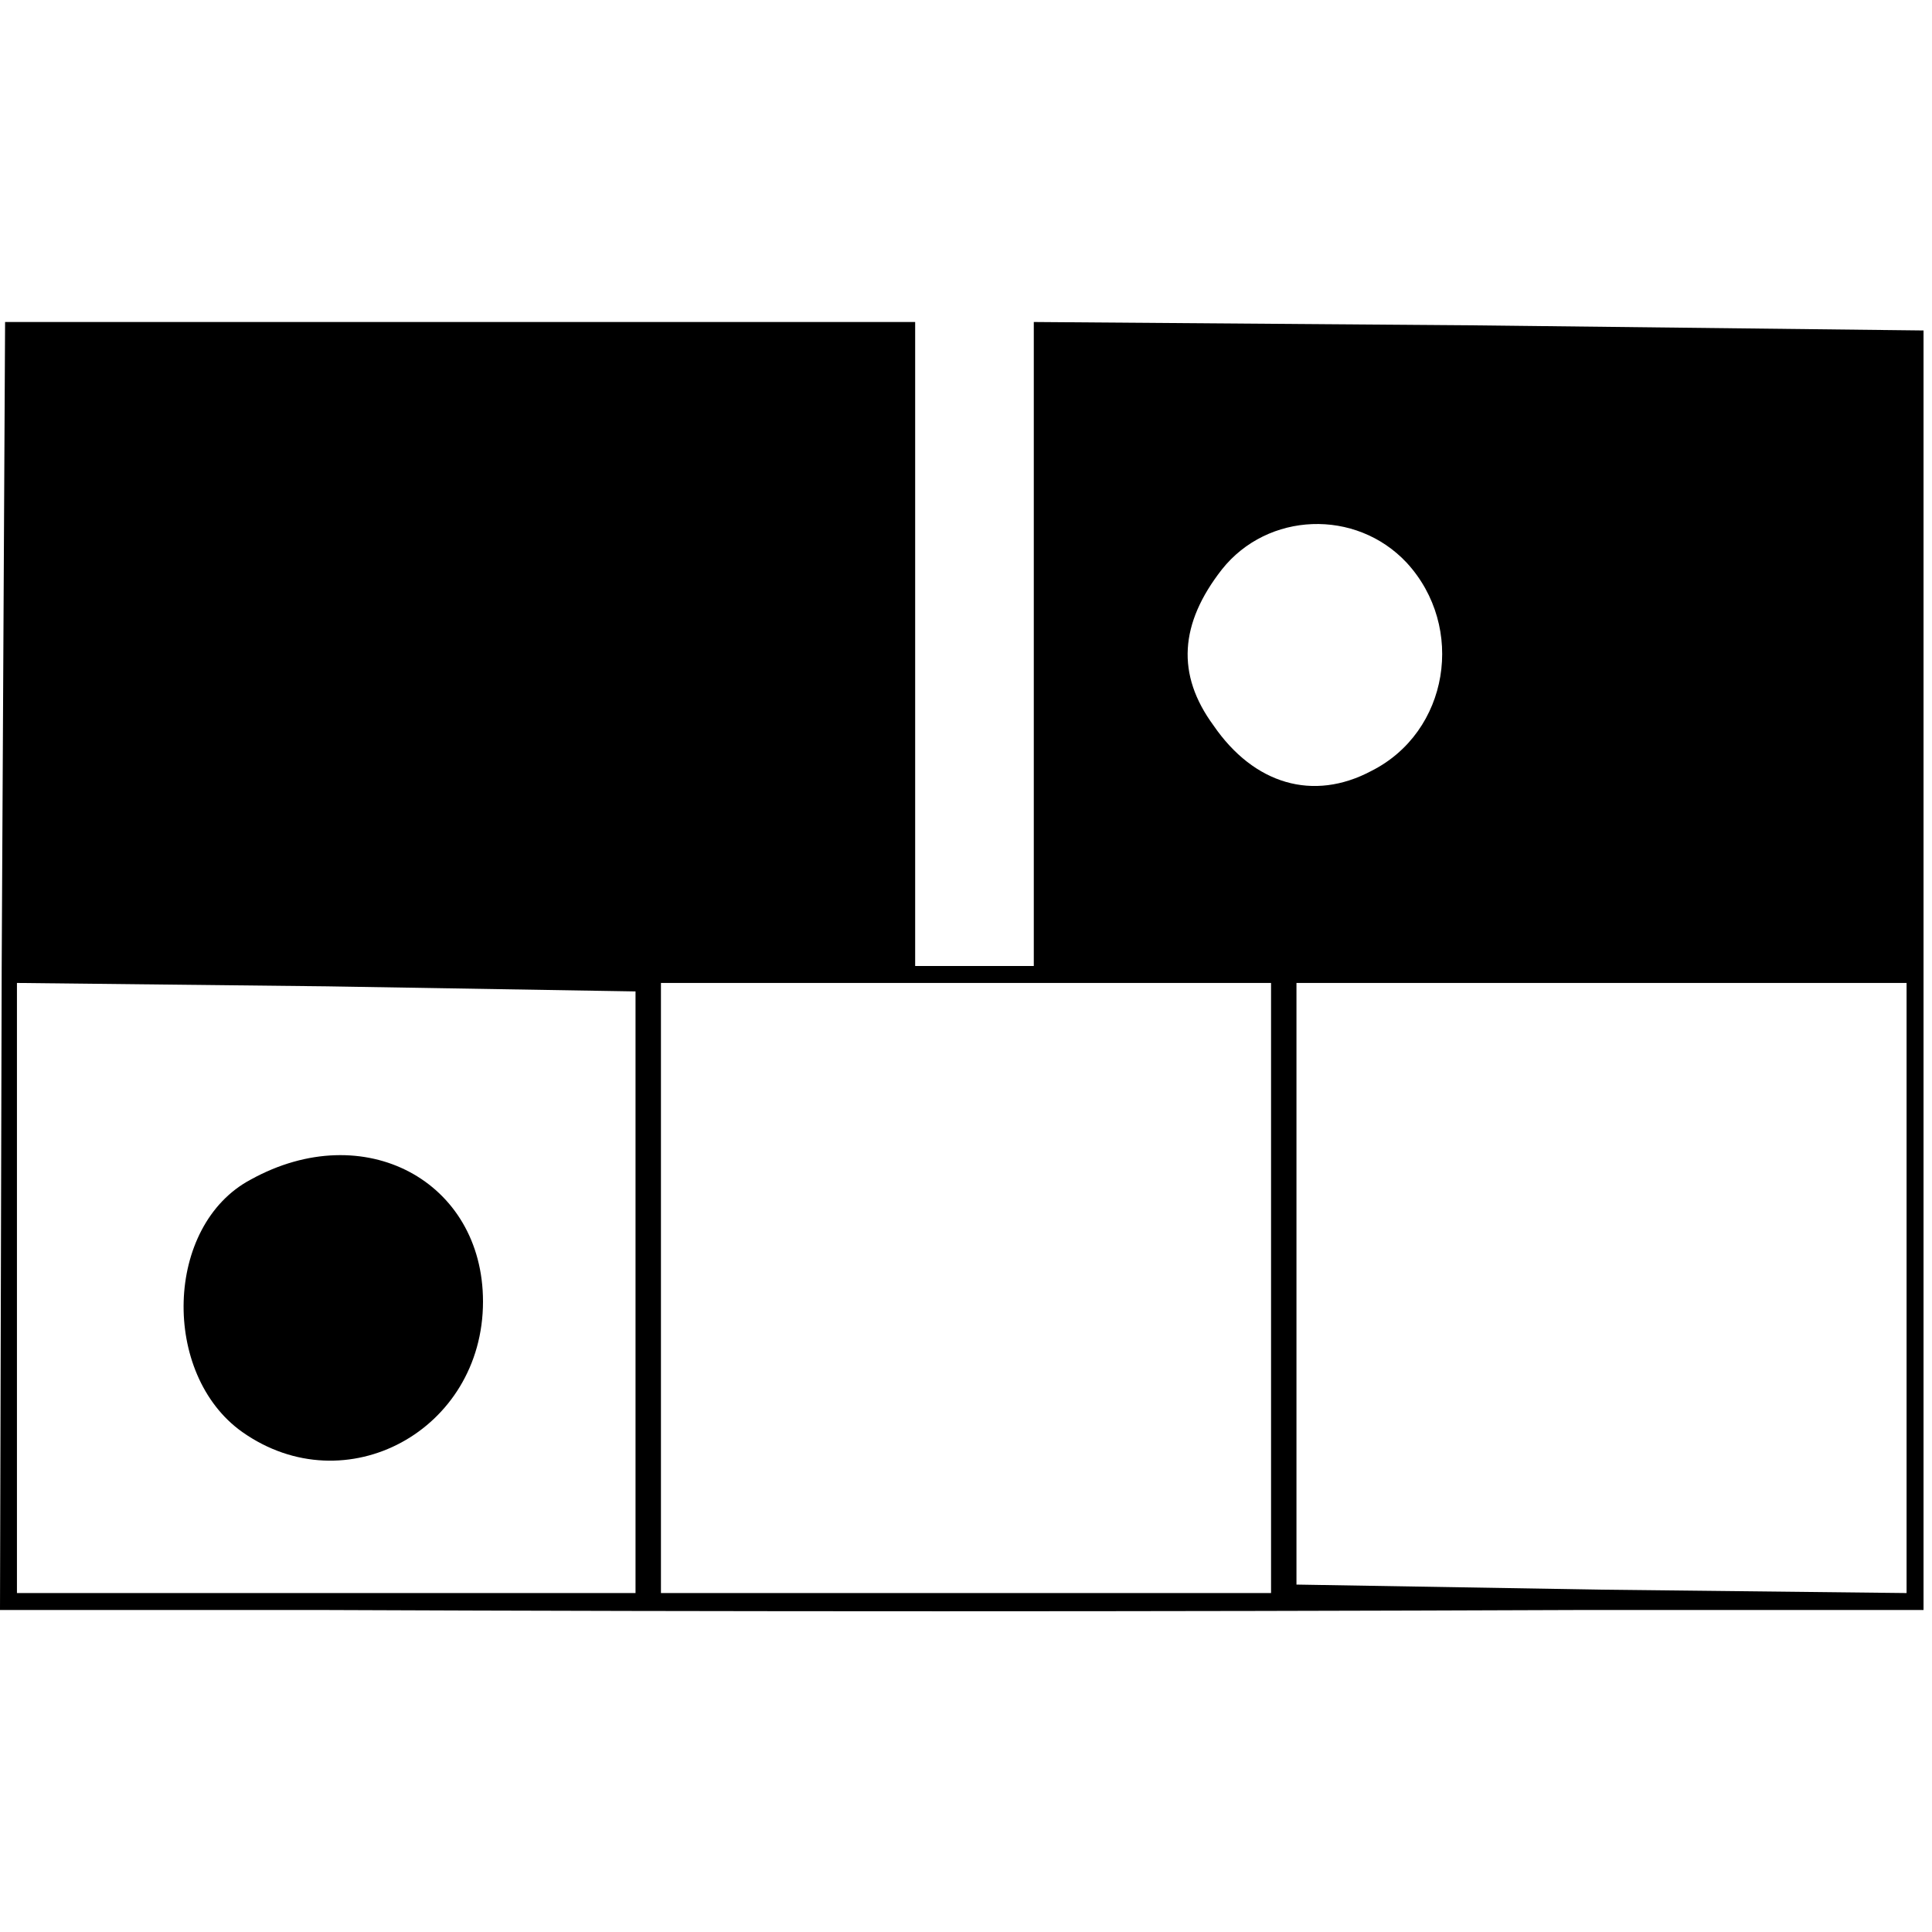 <?xml version="1.0" standalone="no"?>
<!DOCTYPE svg PUBLIC "-//W3C//DTD SVG 20010904//EN"
 "http://www.w3.org/TR/2001/REC-SVG-20010904/DTD/svg10.dtd">
<svg version="1.0" xmlns="http://www.w3.org/2000/svg"
 width="114pt" height="114pt" viewBox="0 0 114 114"
 preserveAspectRatio="xMidYMid meet">
<g transform="translate(0,114) scale(0.1,-0.1)"
fill="#000000" stroke="none">
<path d="M1 570 l-1 -380 190 0 c241 -1 485 -1 743 0 l202 0 0 378 0 377 -262
3 -263 2 0 -190 0 -190 -35 0 -35 0 0 190 0 190 -269 0 -268 0 -2 -380z m829
238 c35 -38 25 -100 -21 -123 -34 -18 -69 -8 -93 27 -22 30 -20 60 5 92 27 34
79 36 109 4z m-455 -430 l0 -178 -182 0 -183 0 0 180 0 180 183 -2 182 -3 0
-177z m375 2 l0 -180 -180 0 -180 0 0 180 0 180 180 0 180 0 0 -180z m375 0
l0 -180 -180 2 -180 3 0 178 0 177 180 0 180 0 0 -180z"/>
<path d="M148 444 c-51 -27 -53 -115 -5 -149 61 -43 142 1 142 77 0 71 -70
109 -137 72z"/>
</g>
</svg>
